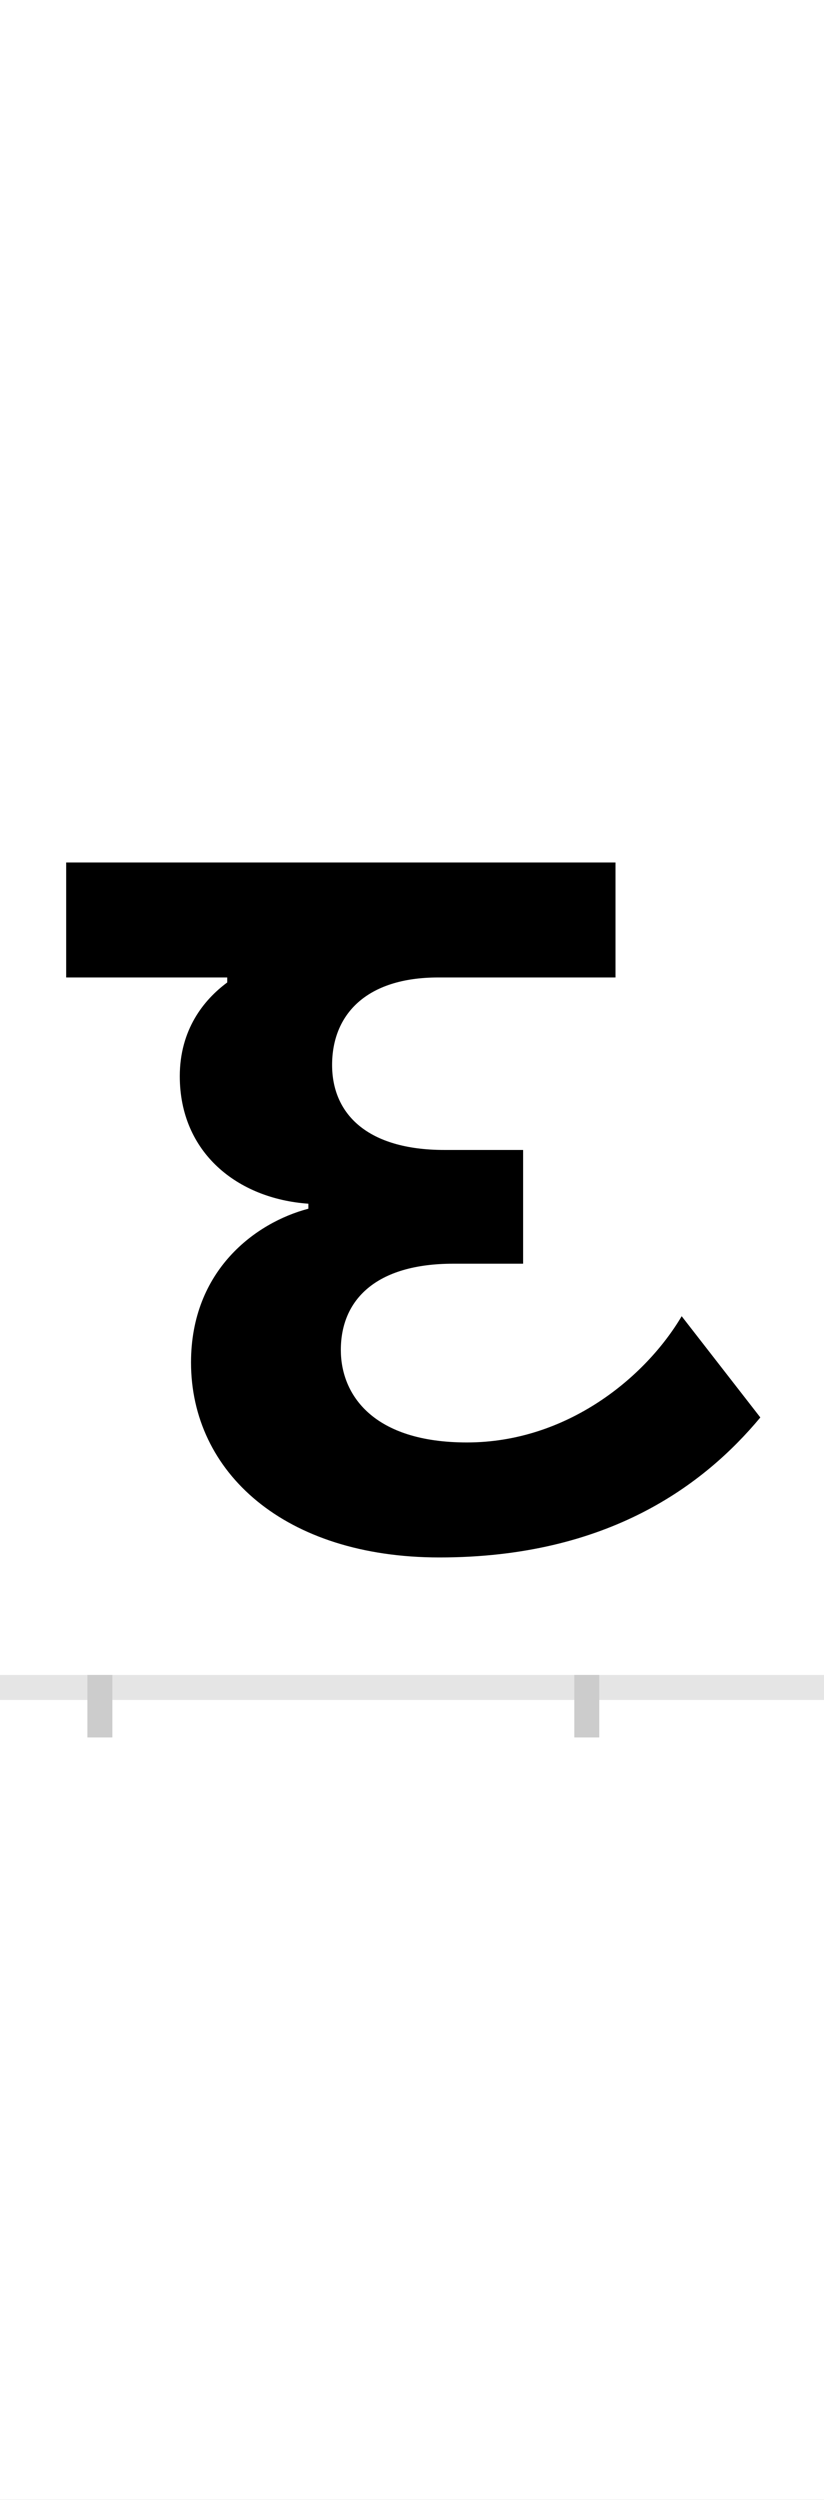 <?xml version="1.0" encoding="UTF-8"?>
<svg height="200.0" version="1.1" width="66.0" xmlns="http://www.w3.org/2000/svg" xmlns:xlink="http://www.w3.org/1999/xlink">
 <rect width="100%" height="100%" fill="#808080" stroke="none"/>
 <path d="M0,0 l66,0 l0,200 l-66,0 Z M0,0" fill="rgb(255,255,255)" transform="matrix(1,0,0,-1,0.0,200.0)"/>
 <path d="M0,0 l66,0" fill="none" stroke="rgb(229,229,229)" stroke-width="2" transform="matrix(1,0,0,-1,0.0,135.0)"/>
 <path d="M0,1 l0,-5" fill="none" stroke="rgb(204,204,204)" stroke-width="2" transform="matrix(1,0,0,-1,8.0,135.0)"/>
 <path d="M0,1 l0,-5" fill="none" stroke="rgb(204,204,204)" stroke-width="2" transform="matrix(1,0,0,-1,47.0,135.0)"/>
 <path d="M294,196 c-75,0,-101,38,-101,74 c0,40,28,69,90,69 l56,0 l0,91 l-63,0 c-62,0,-90,29,-90,68 c0,40,27,70,85,70 l142,0 l0,92 l-440,0 l0,-92 l129,0 l0,-4 c-19,-14,-38,-38,-38,-75 c0,-61,46,-98,103,-102 l0,-4 c-42,-11,-94,-49,-94,-123 c0,-88,75,-156,199,-156 c135,0,212,58,257,112 l-63,81 c-29,-49,-92,-101,-172,-101 Z M294,196" fill="rgb(0,0,0)" transform="matrix(0.1,0.0,0.0,-0.1,8.0,135.0)"/>
</svg>
